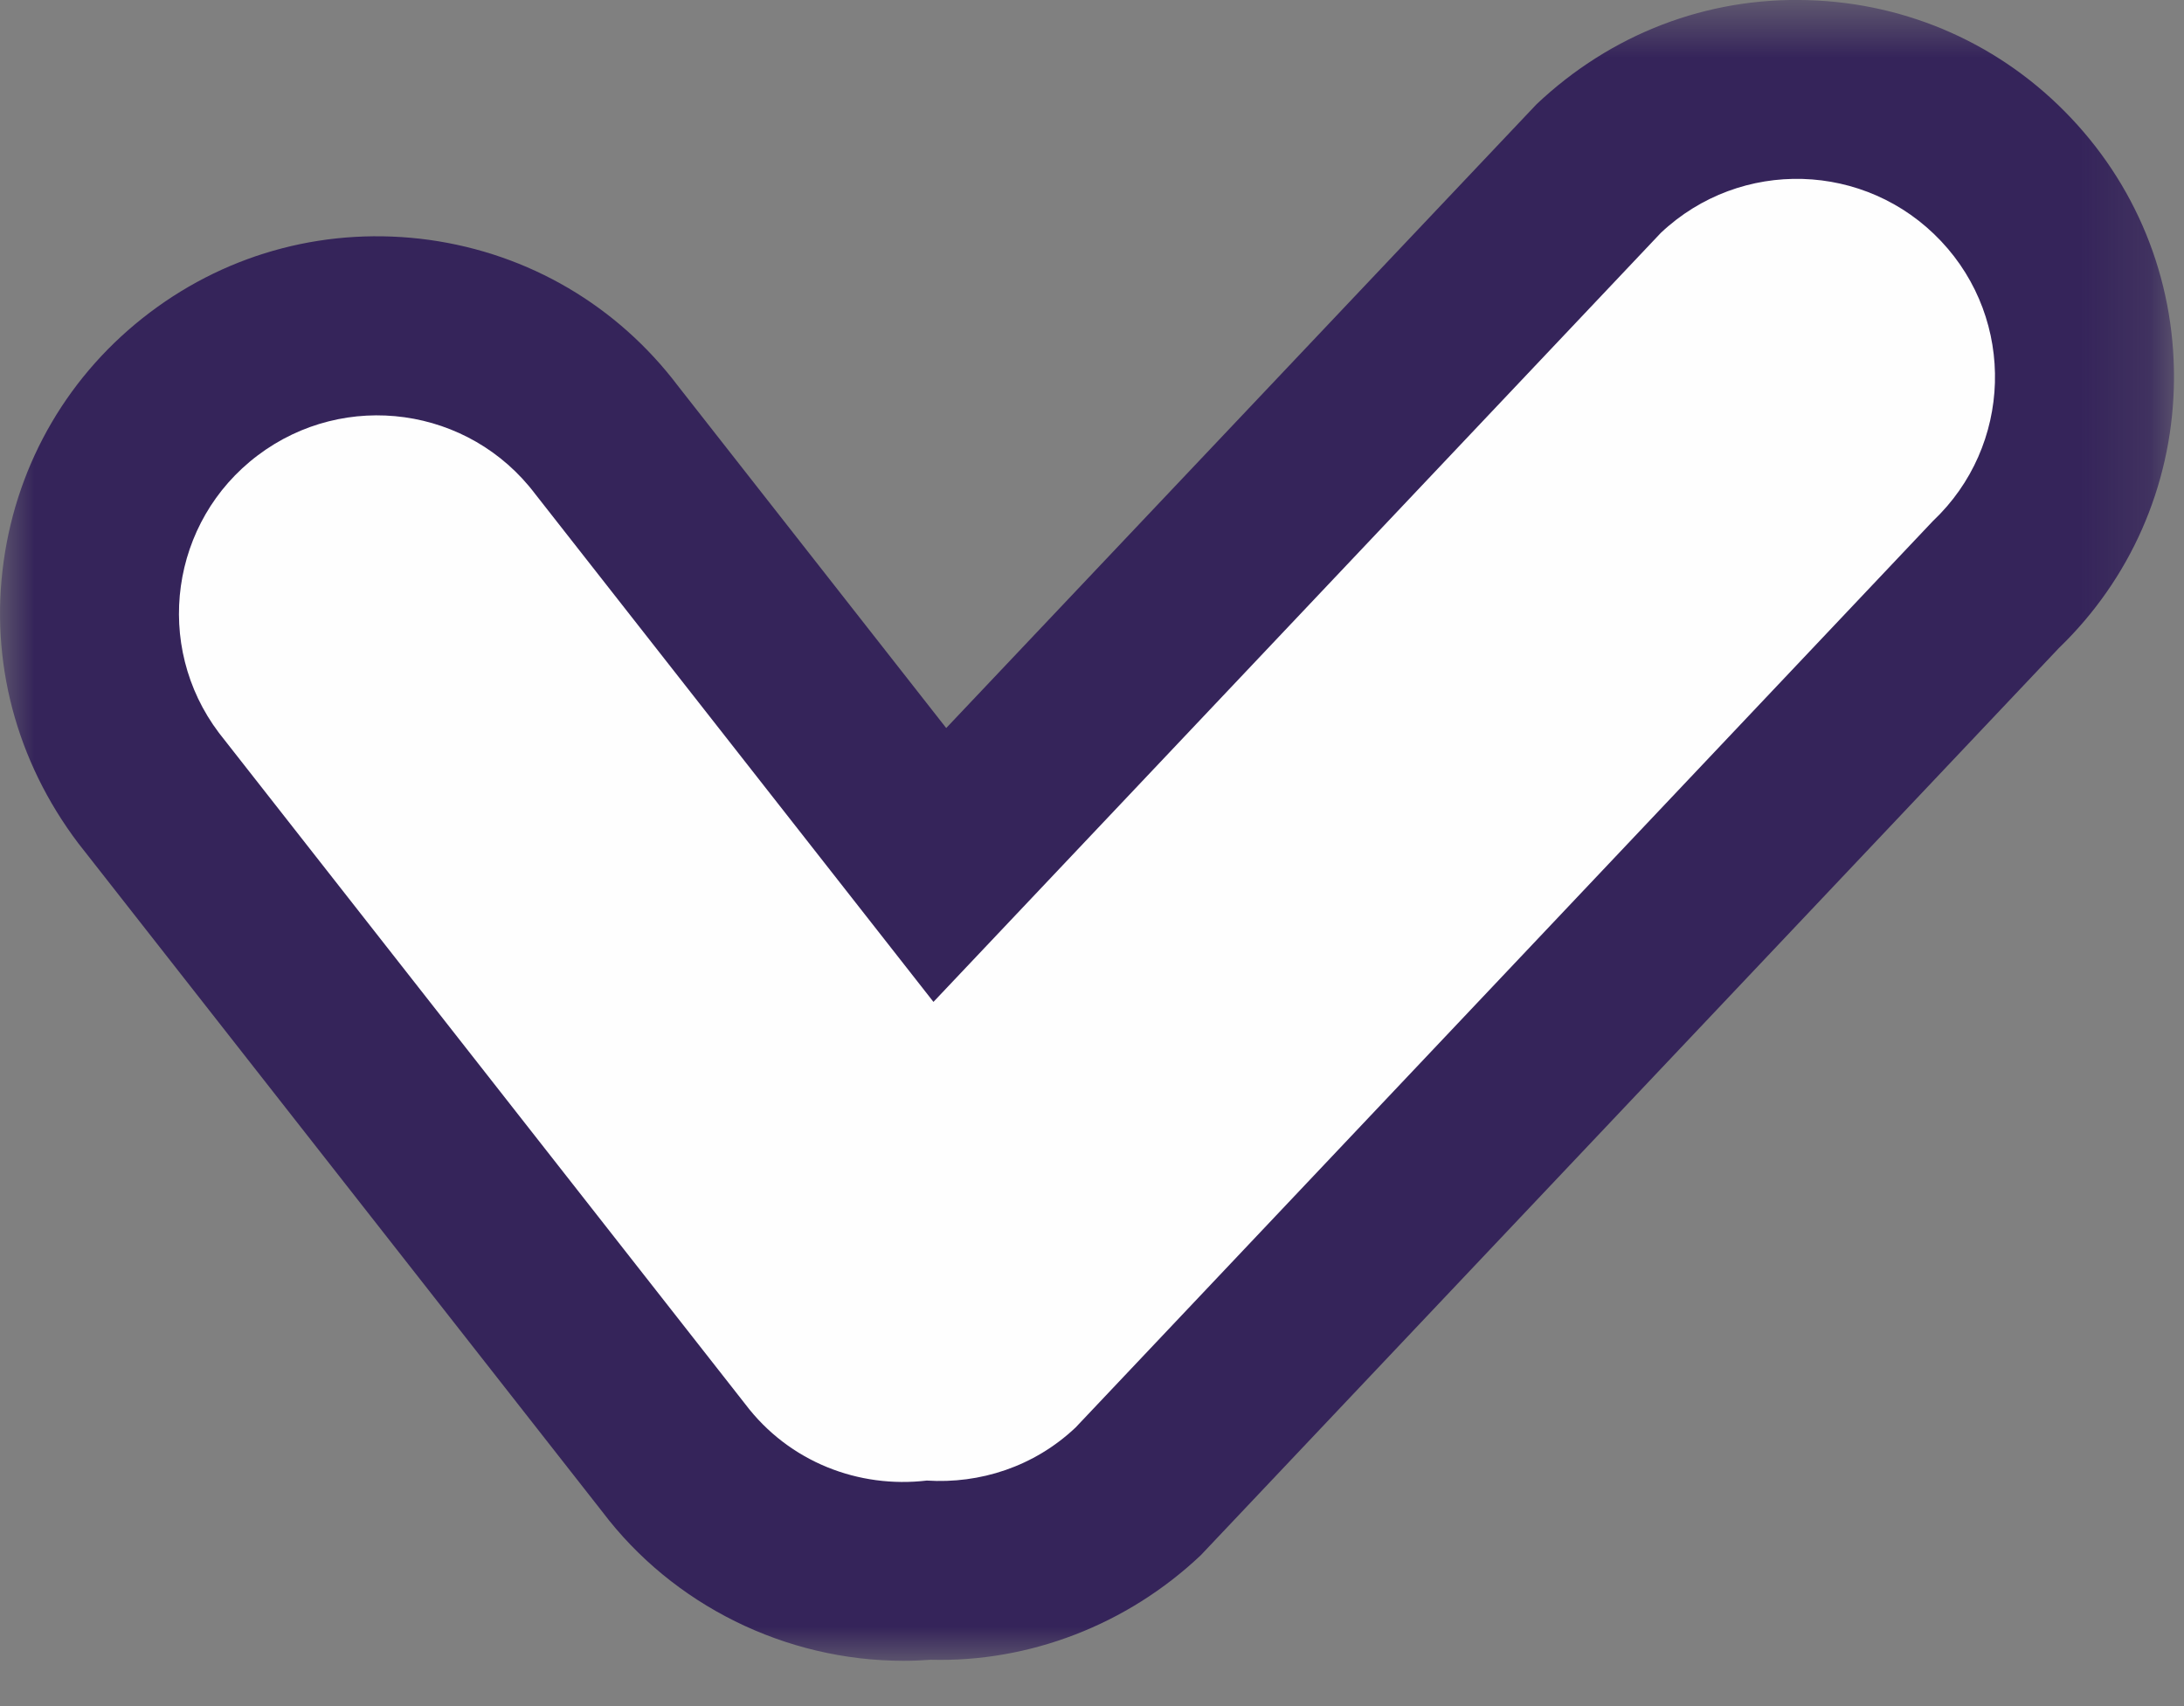 <?xml version="1.0" encoding="UTF-8"?>
<svg width="32px" height="25px" viewBox="0 0 32 25" version="1.1" xmlns="http://www.w3.org/2000/svg" xmlns:xlink="http://www.w3.org/1999/xlink">
    <rect x="0" y="0" width="32" height="25" fill="#808080" stroke="none"/>
    <!-- Generator: Sketch 60.1 (88133) - https://sketch.com -->
    <title>Group 6</title>
    <desc>Created with Sketch.</desc>
    <defs>
        <polygon id="path-1" points="0 0.664 31.853 0.664 31.853 25 0 25"></polygon>
    </defs>
    <g id="Welcome" stroke="none" stroke-width="1" fill="none" fill-rule="evenodd">
        <g id="Desktop-HD-Copy-3" transform="translate(-334, -384)">
            <g id="Group-6" transform="translate(334, 383)">
                <g id="Group-3" transform="translate(0, 0.336)">
                    <mask id="mask-2" fill="white">
                        <use xlink:href="#path-1"></use>
                    </mask>
                    <g id="Clip-2"></g>
                    <path d="M30.346,2.394 C29.335,1.323 27.964,0.709 26.488,0.666 C25.014,0.621 23.608,1.157 22.513,2.192 L13.864,11.332 L9.936,6.322 C9.046,5.144 7.751,4.383 6.289,4.179 C4.826,3.978 3.372,4.354 2.197,5.242 C1.019,6.131 0.258,7.426 0.054,8.887 C-0.151,10.35 0.235,11.813 1.145,13.018 L8.826,22.817 C9.859,24.183 11.508,25 13.237,25 C13.379,25 13.521,24.994 13.637,24.985 C15.08,25.023 16.515,24.474 17.594,23.453 L30.168,10.159 C31.211,9.152 31.809,7.796 31.851,6.346 C31.893,4.87 31.359,3.466 30.346,2.394" id="Fill-1" fill="#35245A" mask="url(#mask-2)"></path>
                </g>
                <path d="M28.439,4.532 C27.338,3.365 25.501,3.312 24.335,4.412 L13.677,15.681 L7.842,8.239 C6.876,6.96 5.056,6.707 3.776,7.673 C2.497,8.637 2.242,10.459 3.208,11.739 L10.918,21.573 C11.563,22.427 12.587,22.812 13.579,22.695 C14.355,22.745 15.149,22.494 15.759,21.918 L28.32,8.636 C29.486,7.535 29.54,5.697 28.439,4.532" id="Fill-4" fill="#FEFEFE"></path>
            </g>
        </g>
    </g>
</svg>
